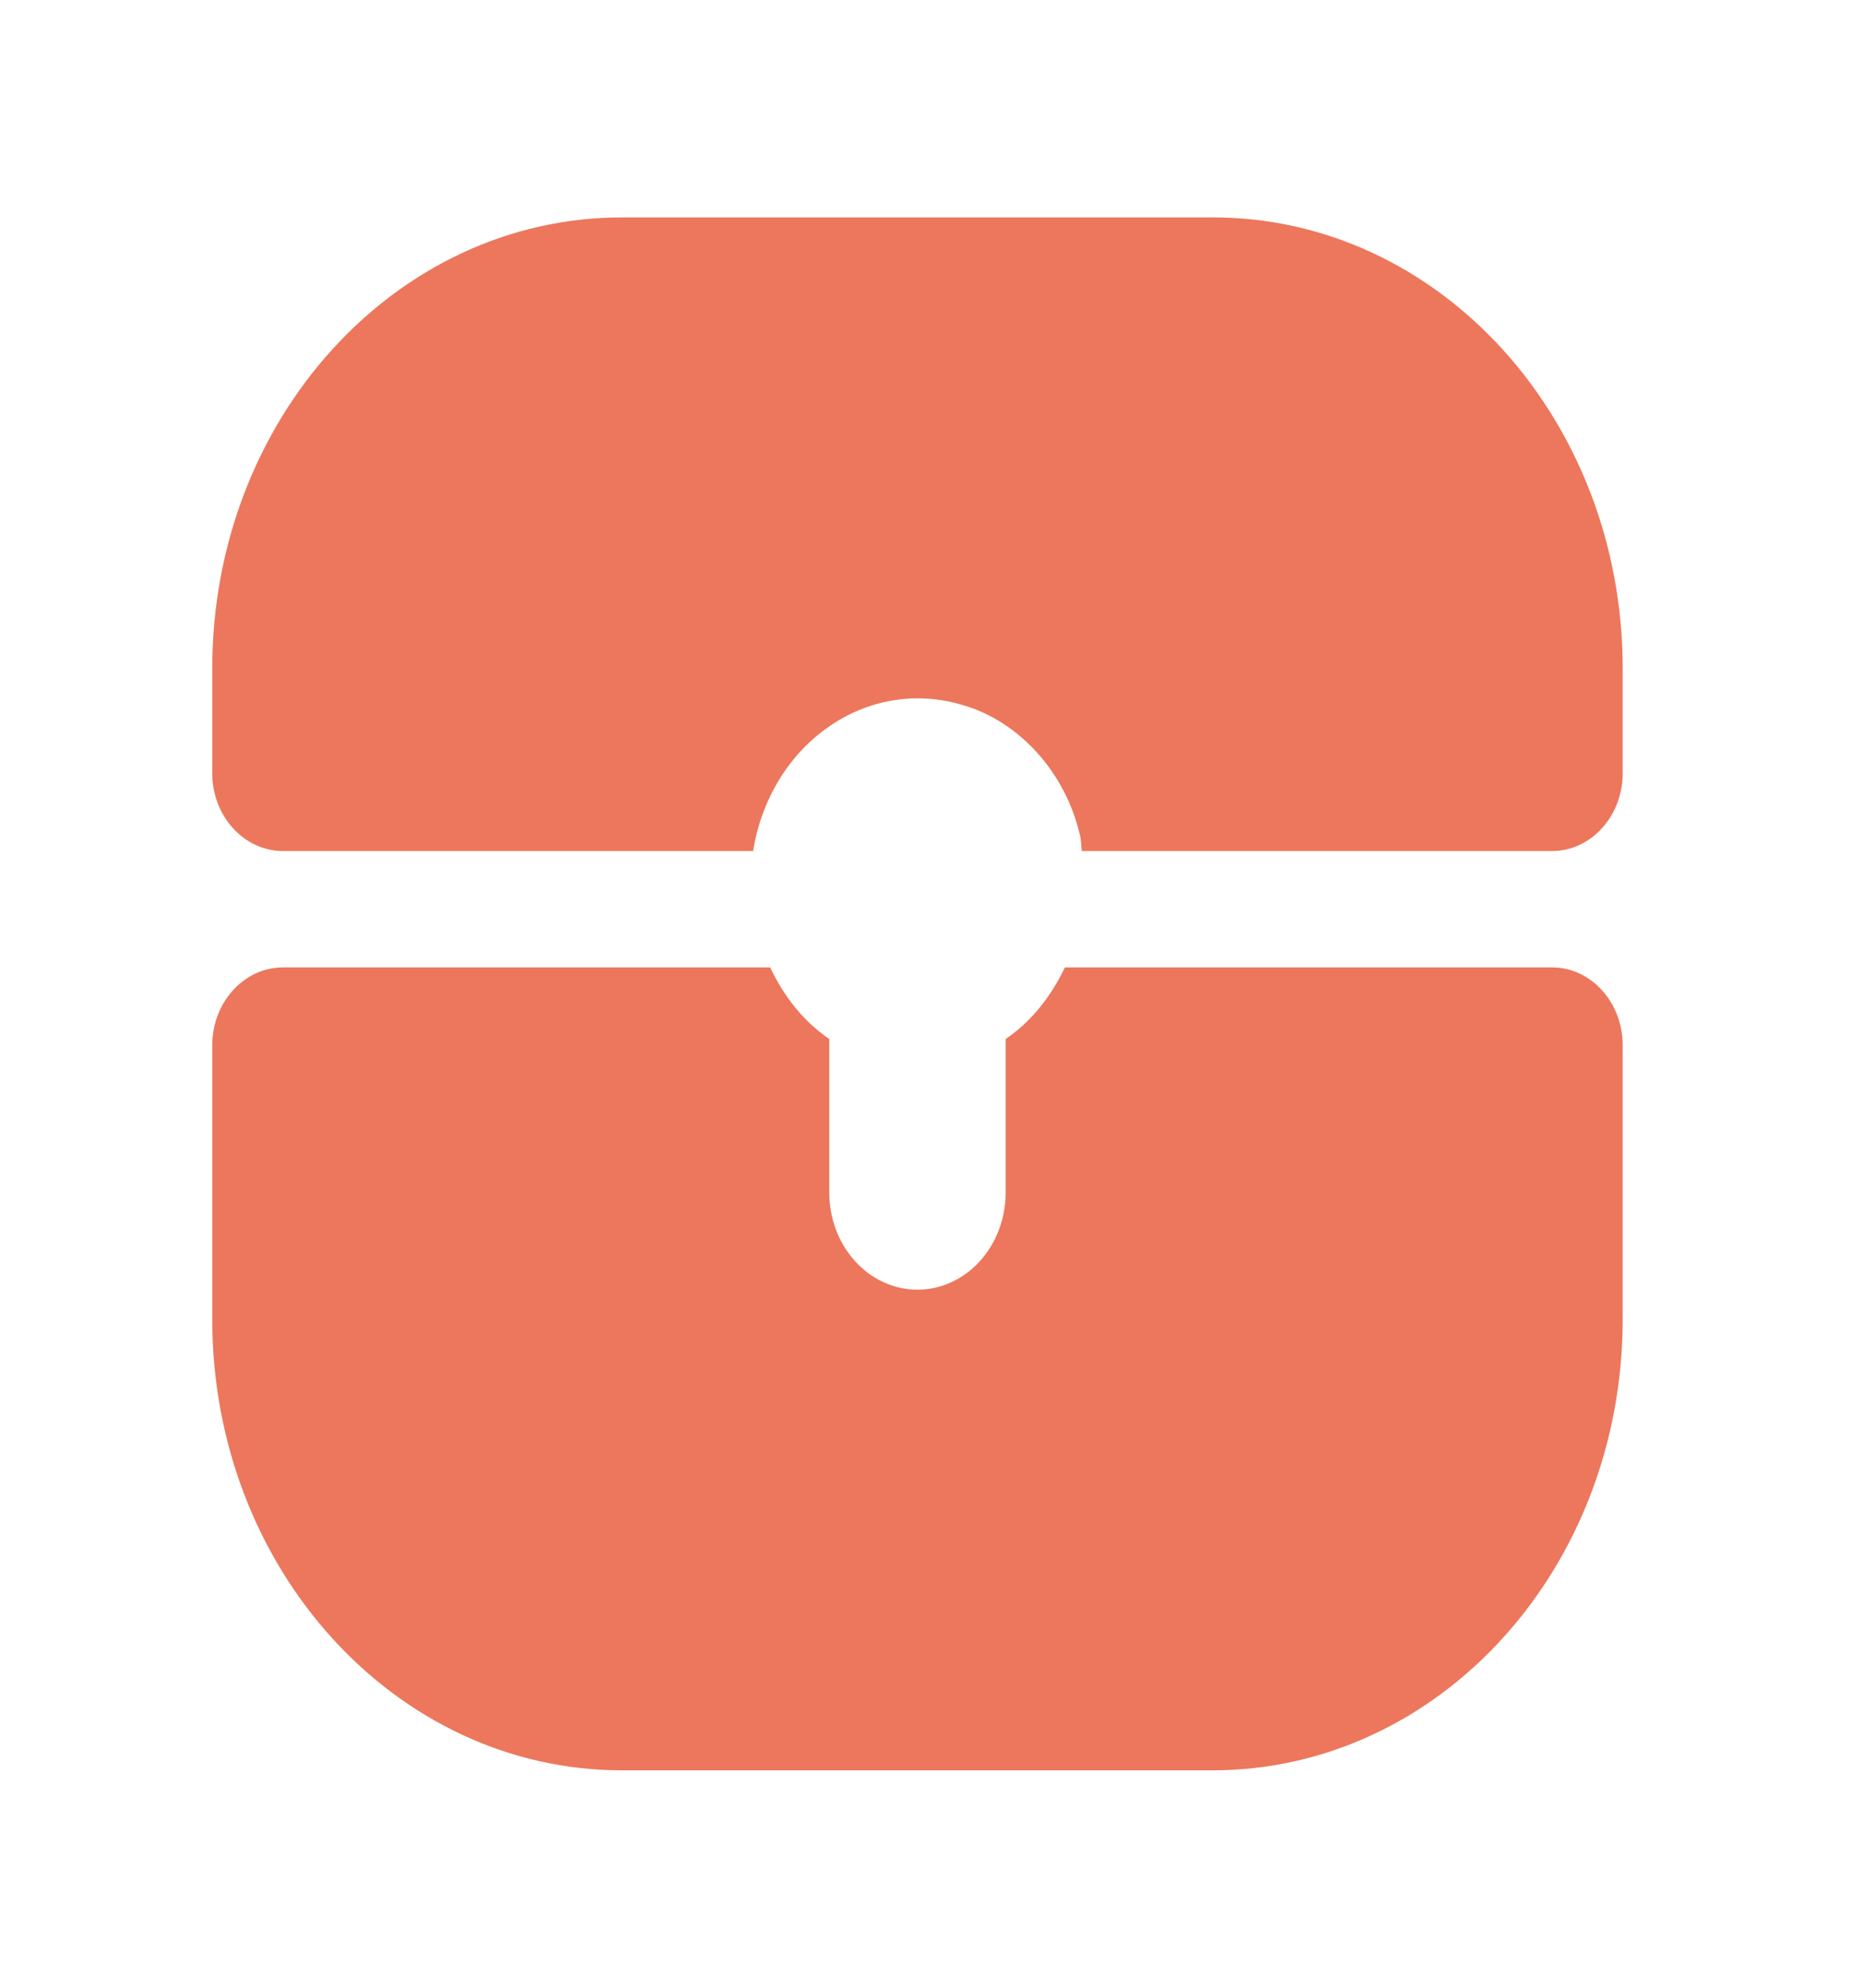 <svg width="15" height="16" viewBox="0 0 15 16" fill="none" xmlns="http://www.w3.org/2000/svg">
<path d="M8.097 8.363V9.6C8.097 9.807 8.022 10.006 7.889 10.152C7.756 10.299 7.575 10.381 7.387 10.381C7.199 10.381 7.018 10.299 6.885 10.152C6.752 10.006 6.677 9.807 6.677 9.6V8.363C6.473 8.225 6.314 8.025 6.201 7.787H2.277C1.965 7.787 1.709 8.069 1.709 8.412V10.619C1.709 12.625 3.185 14.25 5.008 14.25H9.761C11.589 14.25 13.065 12.625 13.065 10.619V8.412C13.065 8.069 12.81 7.787 12.498 7.787H8.574C8.46 8.025 8.301 8.225 8.097 8.363ZM9.766 1.75H5.008C3.185 1.75 1.709 3.375 1.709 5.381V6.225C1.709 6.569 1.965 6.85 2.277 6.85H6.064C6.096 6.646 6.167 6.452 6.271 6.28C6.376 6.107 6.512 5.961 6.671 5.851C6.829 5.74 7.008 5.667 7.194 5.637C7.38 5.607 7.569 5.62 7.751 5.675C8.205 5.806 8.574 6.213 8.693 6.713C8.705 6.756 8.705 6.806 8.71 6.85H12.498C12.81 6.85 13.065 6.569 13.065 6.225V5.381C13.065 3.375 11.589 1.75 9.766 1.75Z" fill="#EC775C"/>
</svg>
